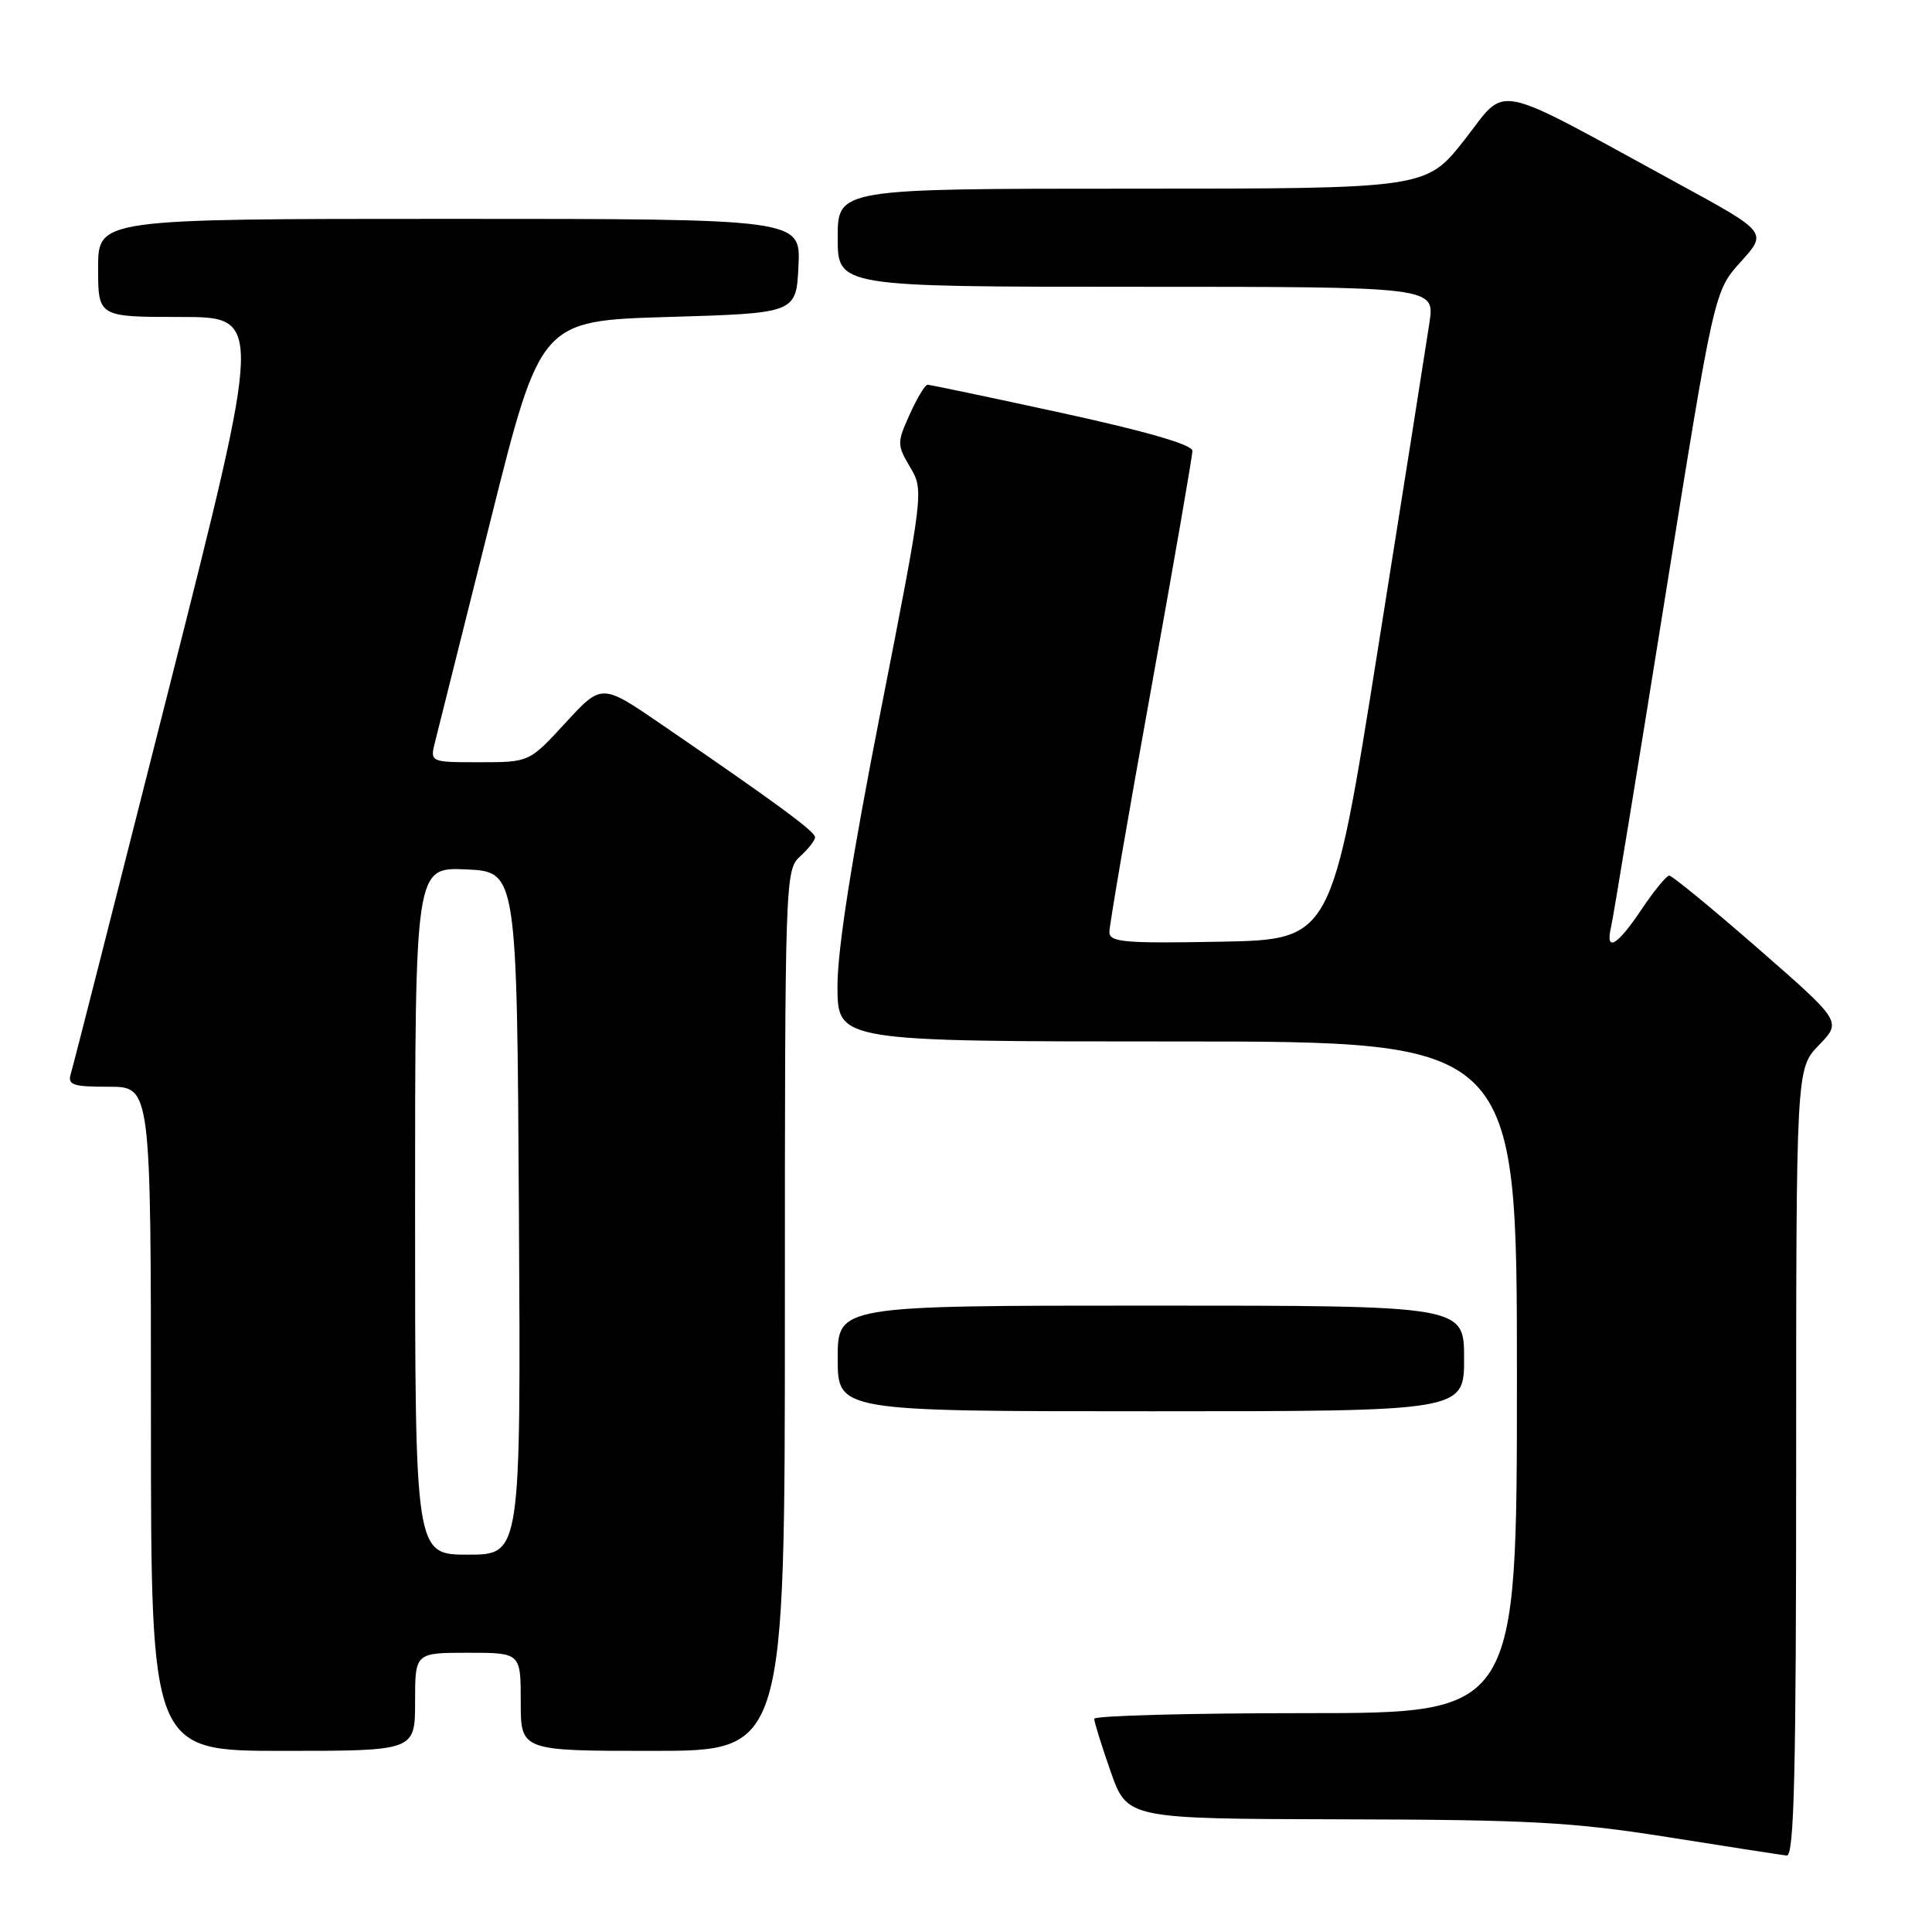 <?xml version="1.0" encoding="UTF-8" standalone="no"?>
<!DOCTYPE svg PUBLIC "-//W3C//DTD SVG 1.1//EN" "http://www.w3.org/Graphics/SVG/1.1/DTD/svg11.dtd" >
<svg xmlns="http://www.w3.org/2000/svg" xmlns:xlink="http://www.w3.org/1999/xlink" version="1.1" viewBox="0 0 256 256">
 <g >
 <path fill="currentColor"
d=" M 238.00 193.80 C 238.00 141.60 238.00 141.60 241.02 138.48 C 244.04 135.36 244.04 135.36 232.95 125.68 C 226.85 120.36 221.55 116.01 221.18 116.02 C 220.81 116.03 219.15 118.06 217.50 120.52 C 214.23 125.40 212.66 126.27 213.49 122.75 C 213.78 121.51 216.97 102.07 220.57 79.55 C 227.13 38.60 227.13 38.60 230.66 34.69 C 234.20 30.78 234.20 30.78 222.35 24.32 C 197.22 10.61 199.85 11.15 194.06 18.52 C 188.97 25.00 188.97 25.00 149.98 25.00 C 111.00 25.00 111.00 25.00 111.00 31.50 C 111.00 38.00 111.00 38.00 150.56 38.00 C 190.12 38.00 190.12 38.00 189.41 42.75 C 189.02 45.36 185.95 64.82 182.58 86.00 C 176.46 124.50 176.46 124.50 161.73 124.78 C 148.88 125.02 147.00 124.85 147.00 123.48 C 147.00 122.62 149.47 108.20 152.50 91.46 C 155.52 74.71 158.00 60.44 158.00 59.74 C 158.00 58.93 151.96 57.17 140.75 54.73 C 131.26 52.66 123.23 50.98 122.90 50.98 C 122.57 50.99 121.51 52.76 120.54 54.91 C 118.85 58.66 118.85 58.94 120.60 61.91 C 122.42 64.98 122.39 65.19 116.69 94.25 C 112.84 113.85 110.95 125.89 110.97 130.75 C 111.00 138.00 111.00 138.00 156.00 138.00 C 201.00 138.00 201.00 138.00 201.00 182.50 C 201.00 227.00 201.00 227.00 173.00 227.00 C 157.60 227.00 145.00 227.34 144.99 227.75 C 144.98 228.16 145.97 231.31 147.17 234.75 C 149.37 241.00 149.37 241.00 177.93 241.07 C 202.66 241.12 208.45 241.44 221.00 243.43 C 228.97 244.70 236.06 245.79 236.75 245.87 C 237.74 245.97 238.00 234.96 238.00 193.80 Z  M 55.00 225.50 C 55.00 219.00 55.00 219.00 62.00 219.00 C 69.00 219.00 69.00 219.00 69.00 225.50 C 69.00 232.00 69.00 232.00 86.50 232.00 C 104.00 232.00 104.00 232.00 104.00 173.65 C 104.00 116.58 104.04 115.27 106.00 113.50 C 107.10 112.50 108.00 111.35 108.00 110.93 C 108.00 110.18 102.76 106.33 87.61 95.96 C 79.73 90.56 79.73 90.56 74.93 95.78 C 70.13 101.00 70.13 101.00 63.55 101.00 C 56.96 101.00 56.96 101.00 57.66 98.25 C 58.04 96.74 61.34 83.58 64.99 69.00 C 71.62 42.50 71.62 42.50 88.56 42.00 C 105.50 41.50 105.50 41.50 105.80 35.25 C 106.10 29.00 106.10 29.00 59.55 29.00 C 13.00 29.00 13.00 29.00 13.00 35.50 C 13.00 42.00 13.00 42.00 23.92 42.00 C 34.84 42.00 34.84 42.00 22.38 91.25 C 15.53 118.34 9.69 141.29 9.39 142.25 C 8.93 143.77 9.60 144.00 14.43 144.00 C 20.00 144.00 20.00 144.00 20.00 188.00 C 20.00 232.00 20.00 232.00 37.50 232.00 C 55.00 232.00 55.00 232.00 55.00 225.50 Z  M 194.00 180.00 C 194.00 173.00 194.00 173.00 152.50 173.00 C 111.00 173.00 111.00 173.00 111.00 180.00 C 111.00 187.00 111.00 187.00 152.50 187.00 C 194.00 187.00 194.00 187.00 194.00 180.00 Z  M 55.00 160.45 C 55.00 114.91 55.00 114.91 61.75 115.20 C 68.50 115.50 68.50 115.50 68.76 160.75 C 69.02 206.00 69.02 206.00 62.01 206.00 C 55.00 206.00 55.00 206.00 55.00 160.45 Z "/>
</g>
</svg>